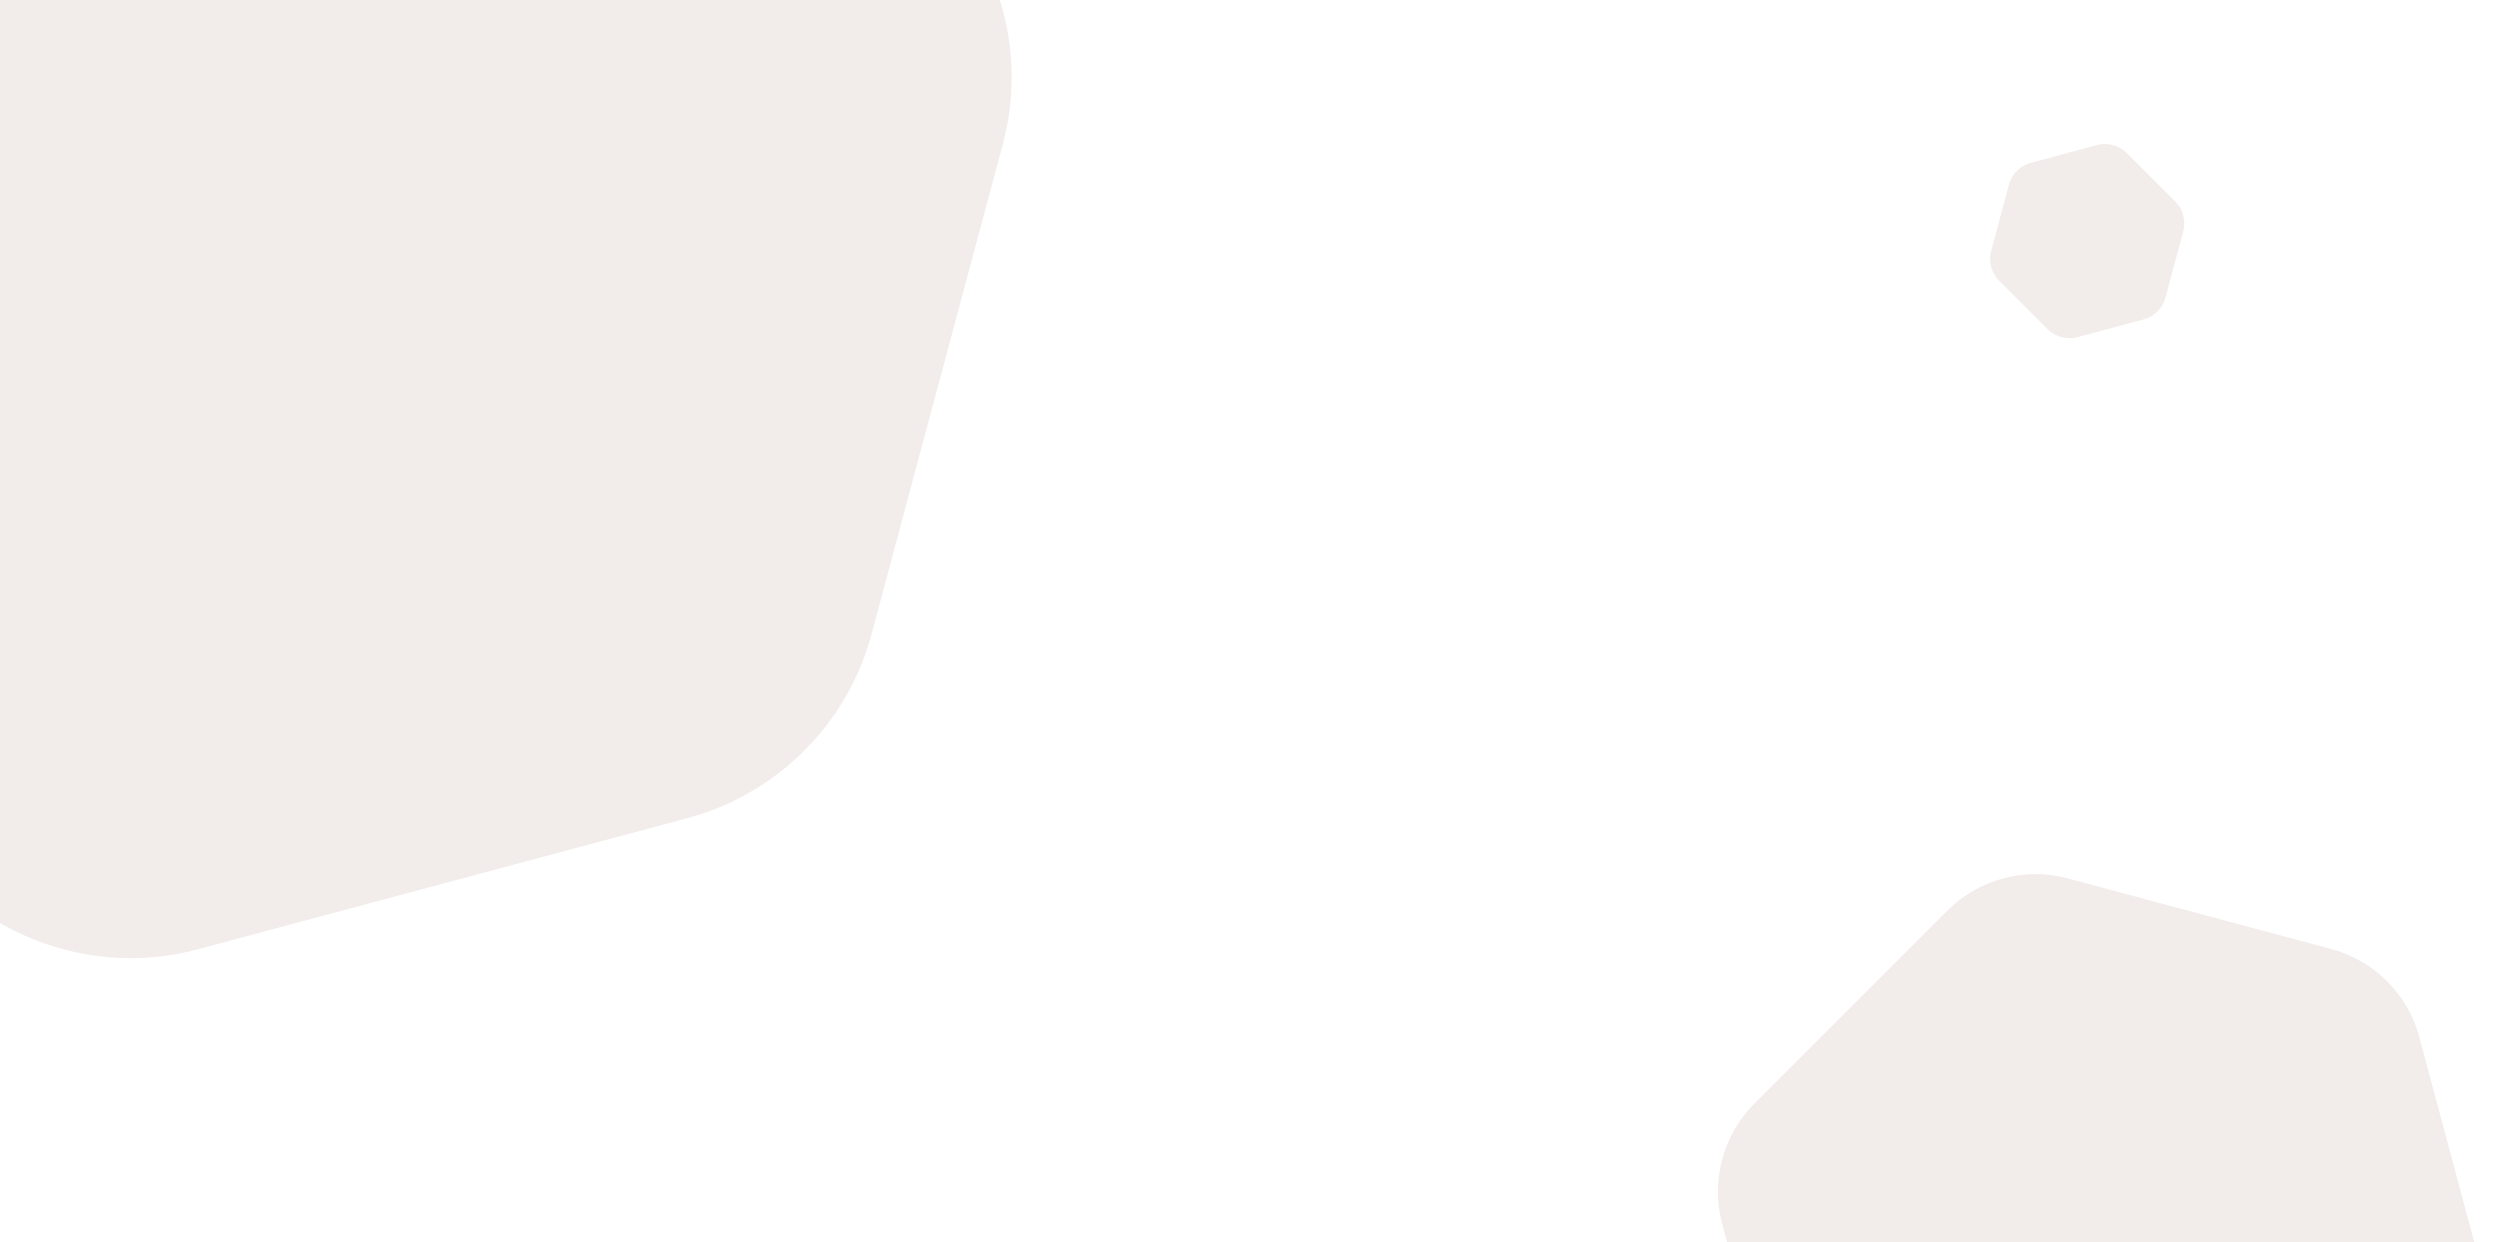 <svg width="1920" height="954" fill="none" xmlns="http://www.w3.org/2000/svg"><g clip-path="url(#prefix__clip0_58_745)" fill="rgba(115,54,31,0.09)"><path d="M250.018-408.977c69.019-18.494 142.66 1.238 193.185 51.763L718.31-82.107c50.525 50.525 70.258 124.167 51.764 193.185L669.378 486.881c-18.493 69.019-72.403 122.928-141.421 141.422L152.154 728.999c-69.019 18.493-142.66-1.239-193.186-51.764l-275.106-275.107c-50.525-50.525-70.258-124.167-51.764-193.185l100.696-375.803c18.493-69.018 72.403-122.928 141.421-141.421l375.803-100.696zM1646.73 1264.15c33.13 8.88 68.48-.59 92.73-24.84l147.89-147.89a96.031 96.031 0 0024.85-92.732l-54.13-202.022a96.012 96.012 0 00-67.89-67.882l-202.02-54.132c-33.13-8.877-68.47.595-92.73 24.847l-147.89 147.89a95.994 95.994 0 00-24.84 92.729l54.13 202.022a95.967 95.967 0 0067.88 67.88l202.02 54.13zM1572.48 252.659a23.996 23.996 0 0023.18 6.211l50.5-13.533a23.97 23.97 0 0016.97-16.97l13.54-50.506a24.004 24.004 0 00-6.21-23.182l-36.98-36.973a23.993 23.993 0 00-23.18-6.211l-50.5 13.533a24 24 0 00-16.98 16.97l-13.53 50.506a24.004 24.004 0 006.21 23.182l36.98 36.973z"/></g><defs><clipPath id="prefix__clip0_58_745"><path fill="#fff" d="M0 0h1920v954H0z"/></clipPath></defs></svg>